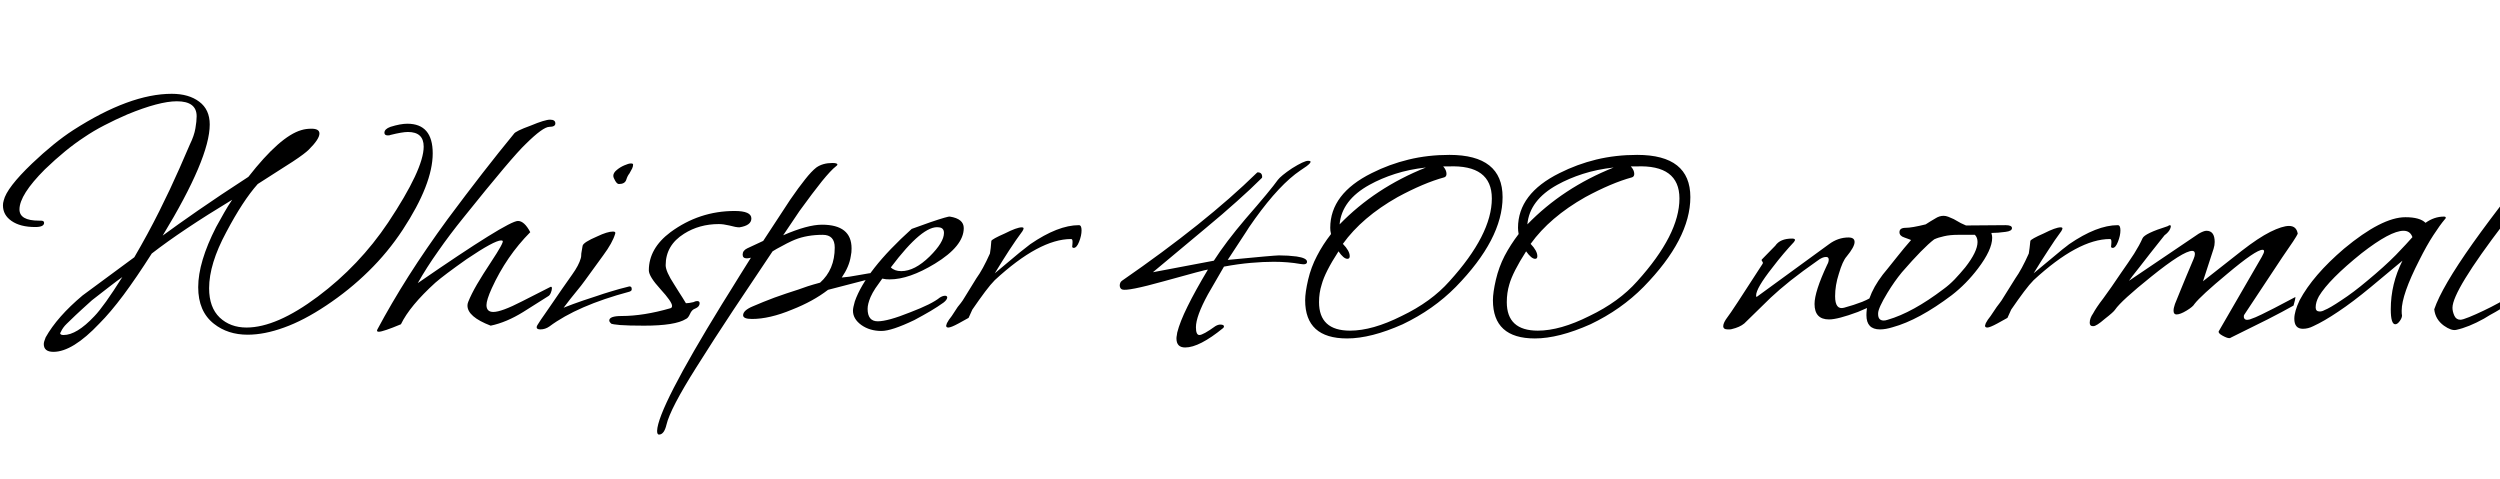 <svg xmlns="http://www.w3.org/2000/svg" xmlns:xlink="http://www.w3.org/1999/xlink" width="160.44" height="30.72"><path fill="black" d="M3.43 22.58L3.43 22.58Q2.81 22.58 2.81 22.08L2.81 22.08Q2.81 21.94 2.93 21.65L2.93 21.65Q3.67 20.33 5.30 18.96L5.30 18.96L8.62 16.51Q9.50 15 10.22 13.56Q10.94 12.12 11.52 10.80L11.52 10.80L12.19 9.26Q12.46 8.71 12.54 8.24Q12.62 7.78 12.62 7.46L12.62 7.46Q12.62 6.50 11.35 6.50L11.35 6.50Q10.22 6.50 8.18 7.34L8.18 7.34Q7.39 7.68 6.70 8.04Q6 8.40 5.40 8.81L5.40 8.81Q4.22 9.58 2.88 10.87L2.88 10.87Q1.25 12.50 1.25 13.44L1.25 13.44Q1.25 14.16 2.50 14.16L2.50 14.16L2.62 14.16Q2.83 14.16 2.83 14.30L2.83 14.30Q2.83 14.57 2.26 14.57L2.26 14.57Q1.30 14.57 0.74 14.18Q0.19 13.80 0.19 13.18L0.19 13.18Q0.19 13.10 0.20 13.03Q0.22 12.96 0.24 12.86L0.24 12.86Q0.43 12.05 2.06 10.49L2.06 10.49Q3.48 9.14 4.70 8.35L4.70 8.35Q8.33 6.02 11.02 6.02L11.02 6.02Q12.12 6.02 12.79 6.53Q13.46 7.03 13.46 7.99L13.46 7.99Q13.46 10.15 10.44 15.12L10.44 15.12Q11.35 14.45 12.72 13.50Q14.09 12.55 15.94 11.35L15.94 11.35Q17.98 8.74 19.34 8.35L19.34 8.35Q19.63 8.26 19.99 8.26L19.99 8.26Q20.50 8.26 20.50 8.57L20.50 8.57Q20.50 8.93 19.80 9.62L19.80 9.62Q19.70 9.72 19.45 9.91Q19.20 10.10 18.79 10.37L18.79 10.37Q18.38 10.63 17.82 10.99Q17.26 11.35 16.54 11.81L16.54 11.81Q15.58 12.89 14.52 14.90L14.52 14.90Q13.42 16.94 13.42 18.50L13.42 18.50Q13.42 19.73 14.10 20.38Q14.78 21.02 15.82 21.02L15.82 21.02Q17.74 21.02 20.40 19.03L20.40 19.03Q23.06 17.04 24.91 14.28L24.91 14.28Q27.19 10.85 27.19 9.41L27.19 9.41Q27.19 8.47 26.18 8.47L26.18 8.47Q25.82 8.47 25.06 8.66L25.06 8.66Q25.01 8.69 24.89 8.69L24.89 8.69Q24.67 8.69 24.67 8.52L24.67 8.52Q24.67 8.28 25.06 8.14L25.06 8.14Q25.70 7.94 26.14 7.94L26.14 7.94Q27.77 7.94 27.77 9.84L27.77 9.84Q27.77 11.81 25.85 14.74L25.85 14.74Q24.89 16.20 23.65 17.41Q22.42 18.62 20.93 19.61L20.93 19.61Q19.49 20.57 18.23 21.02Q16.97 21.48 15.89 21.48L15.89 21.48Q14.62 21.48 13.73 20.78L13.73 20.78Q12.72 19.99 12.72 18.43L12.72 18.43Q12.72 16.82 13.87 14.57L13.87 14.57Q14.14 14.09 14.39 13.64Q14.64 13.20 14.90 12.82L14.90 12.82Q11.66 14.78 9.74 16.27L9.74 16.27Q8.76 17.81 7.92 18.94Q7.08 20.06 6.38 20.76L6.38 20.76Q4.66 22.58 3.43 22.58ZM4.08 21.50L4.08 21.50Q4.92 21.50 6.05 20.30L6.05 20.30Q6.67 19.66 7.85 17.78L7.85 17.78Q7.51 18.02 7.02 18.40Q6.53 18.77 5.90 19.27L5.90 19.27Q5.52 19.61 5.26 19.85Q4.99 20.09 4.85 20.23L4.85 20.23Q4.54 20.54 4.28 20.78Q4.03 21.02 3.91 21.29L3.91 21.29L3.86 21.38Q3.86 21.50 4.08 21.50ZM24.31 21.29L24.31 21.29Q24.14 21.29 24.22 21.14L24.22 21.14Q25.10 19.49 26.22 17.72Q27.34 15.96 28.73 14.06L28.73 14.06Q31.08 10.90 32.98 8.59L32.98 8.59Q33.07 8.42 34.06 8.06L34.06 8.06Q34.97 7.68 35.30 7.68L35.30 7.68Q35.64 7.68 35.64 7.92L35.64 7.92Q35.64 8.14 35.26 8.14L35.26 8.14Q34.85 8.14 33.74 9.24L33.74 9.24Q32.90 10.03 29.74 13.97L29.74 13.97Q28.85 15.07 28.12 16.12Q27.38 17.16 26.81 18.17L26.81 18.17Q32.59 14.18 33.24 14.18L33.24 14.18Q33.65 14.18 34.03 14.90L34.03 14.90Q32.50 16.44 31.56 18.50L31.56 18.50Q31.22 19.25 31.22 19.58L31.22 19.58Q31.22 20.02 31.66 20.02L31.66 20.02Q32.18 20.02 33.50 19.34L33.50 19.34L35.33 18.41Q35.42 18.38 35.42 18.50L35.42 18.50Q35.42 18.62 35.35 18.79Q35.28 18.96 35.18 19.01L35.18 19.01L33.58 20.02Q32.50 20.69 31.49 20.90L31.49 20.90Q30 20.33 30 19.61L30 19.61Q30 19.56 30.01 19.50Q30.02 19.44 30.05 19.37L30.05 19.37Q30.24 18.89 30.61 18.25Q30.98 17.62 31.51 16.82L31.51 16.82Q32.35 15.55 32.26 15.46L32.26 15.46Q32.23 15.43 32.16 15.43L32.16 15.43Q31.73 15.43 29.95 16.63L29.95 16.63Q28.49 17.66 27.94 18.14L27.94 18.14Q26.30 19.63 25.73 20.81L25.73 20.81Q24.58 21.29 24.31 21.29ZM34.68 21.14L34.68 21.14Q34.44 21.14 34.44 21L34.44 21Q34.44 20.93 34.51 20.83L34.51 20.83Q34.70 20.52 34.96 20.16Q35.21 19.80 35.47 19.42L35.47 19.42Q35.74 19.01 36.06 18.56Q36.38 18.12 36.72 17.62L36.72 17.62Q37.15 17.02 37.27 16.58L37.27 16.58Q37.30 16.49 37.30 16.38Q37.30 16.27 37.32 16.18L37.32 16.18L37.39 15.77Q37.44 15.55 38.33 15.17L38.33 15.17Q38.98 14.86 39.34 14.86L39.34 14.86Q39.53 14.86 39.48 15L39.48 15Q39.31 15.58 38.71 16.39L38.71 16.39L37.54 18Q37.32 18.31 36.97 18.73Q36.62 19.15 36.17 19.75L36.17 19.75Q36.22 19.73 36.37 19.67Q36.53 19.61 36.79 19.51L36.79 19.51Q37.06 19.42 37.44 19.28Q37.82 19.15 38.35 18.98L38.35 18.98Q38.69 18.86 39.19 18.71Q39.70 18.55 40.39 18.38L40.39 18.38Q40.54 18.38 40.54 18.53L40.54 18.53L40.54 18.58Q40.54 18.67 40.39 18.72L40.39 18.72Q37.06 19.61 35.26 20.95L35.26 20.95Q34.99 21.14 34.68 21.14ZM39.72 11.81L39.72 11.81Q39.60 11.81 39.48 11.60Q39.36 11.40 39.36 11.28L39.36 11.28Q39.36 11.09 39.58 10.91Q39.79 10.73 40.07 10.61Q40.34 10.49 40.49 10.49L40.49 10.49Q40.63 10.49 40.63 10.56L40.63 10.56Q40.63 10.68 40.57 10.81Q40.51 10.94 40.39 11.14L40.39 11.14Q40.27 11.28 40.19 11.54Q40.10 11.81 39.72 11.81ZM41.33 20.90L41.33 20.90Q40.32 20.90 39.80 20.86Q39.29 20.81 39.24 20.78L39.24 20.78Q39.10 20.66 39.10 20.57L39.10 20.57Q39.10 20.28 39.89 20.28L39.89 20.28Q41.30 20.28 43.03 19.78L43.03 19.78Q43.13 19.75 43.13 19.63L43.13 19.63Q43.13 19.37 42.38 18.55L42.38 18.55Q41.64 17.74 41.64 17.35L41.64 17.35Q41.64 15.94 43.03 14.90L43.03 14.90Q44.88 13.54 47.14 13.54L47.14 13.54Q48.22 13.54 48.22 14.02L48.22 14.02Q48.22 14.47 47.45 14.59L47.45 14.59Q47.35 14.59 47.18 14.56Q47.02 14.52 46.80 14.47L46.80 14.47Q46.42 14.38 46.13 14.38L46.13 14.38Q44.88 14.38 43.90 15L43.90 15Q42.72 15.74 42.72 17.02L42.72 17.02Q42.72 17.42 43.27 18.26L43.27 18.26Q43.44 18.53 43.57 18.74Q43.70 18.96 43.80 19.10L43.80 19.10Q43.99 19.42 44.02 19.46L44.02 19.46Q44.21 19.46 44.50 19.39L44.50 19.39Q44.64 19.32 44.74 19.32L44.74 19.32Q44.90 19.32 44.90 19.46L44.90 19.46Q44.90 19.68 44.62 19.80L44.62 19.80Q44.40 19.87 44.28 20.15Q44.16 20.42 44.02 20.47L44.02 20.47Q43.34 20.90 41.33 20.90ZM42.29 27.89L42.29 27.89Q42.17 27.89 42.17 27.65L42.17 27.65Q42.22 26.21 46.34 19.51L46.34 19.51L46.92 18.58Q47.16 18.19 47.47 17.69Q47.78 17.18 48.19 16.54L48.19 16.54Q48 16.58 47.93 16.58L47.93 16.58Q47.66 16.58 47.66 16.34L47.66 16.34Q47.66 16.08 47.95 15.94L47.95 15.94L48.98 15.46L50.71 12.82Q51.26 12.02 51.67 11.51Q52.08 10.99 52.39 10.75L52.39 10.75Q52.80 10.46 53.42 10.46L53.42 10.46Q53.74 10.46 53.74 10.56L53.74 10.56Q53.74 10.61 53.64 10.68L53.64 10.68Q53.33 10.92 52.75 11.63Q52.18 12.34 51.31 13.54L51.31 13.54L50.26 15.10Q51.82 14.42 52.75 14.42L52.75 14.42Q54.65 14.42 54.65 15.94L54.65 15.94Q54.65 16.06 54.64 16.19Q54.62 16.32 54.60 16.44L54.60 16.44Q54.50 17.11 54.02 17.81L54.02 17.81Q54.46 17.78 55.08 17.66L55.08 17.66Q55.70 17.54 56.45 17.45L56.45 17.45Q56.71 17.40 56.71 17.50L56.71 17.50Q56.71 17.76 56.11 17.83L56.11 17.83L53.14 18.60Q52.18 19.34 50.83 19.87L50.83 19.87Q49.39 20.47 48.26 20.47L48.26 20.47Q47.69 20.47 47.69 20.23L47.69 20.23Q47.69 19.92 48.31 19.66L48.31 19.66Q48.98 19.37 49.70 19.10Q50.42 18.84 51.24 18.58L51.24 18.58Q51.50 18.48 51.84 18.37Q52.18 18.26 52.63 18.14L52.63 18.14Q53.57 17.30 53.57 15.89L53.57 15.89Q53.57 15.07 52.80 15.07L52.80 15.07Q51.79 15.07 51.02 15.38L51.02 15.38Q50.93 15.41 50.81 15.47Q50.69 15.53 50.50 15.62L50.50 15.62Q50.33 15.72 50.09 15.84Q49.85 15.96 49.58 16.13L49.58 16.13Q48.29 18.05 47.06 19.90Q45.84 21.74 44.69 23.57L44.69 23.57Q43.01 26.23 42.77 27.26L42.77 27.26Q42.62 27.89 42.29 27.89ZM56.57 21.24L56.57 21.24Q55.82 21.24 55.28 20.86Q54.74 20.47 54.74 19.94L54.74 19.94Q54.74 19.75 54.86 19.34L54.86 19.34Q55.56 17.35 58.51 14.69L58.51 14.69L59.71 14.26Q60.86 13.87 60.96 13.90L60.96 13.90Q61.85 14.04 61.85 14.64L61.85 14.64Q61.85 15.79 60.00 16.92L60.00 16.92Q58.34 17.93 57.10 17.93L57.10 17.93Q56.98 17.93 56.86 17.92Q56.74 17.90 56.62 17.88L56.62 17.88Q56.38 18.22 56.18 18.50Q55.99 18.79 55.87 19.06L55.87 19.06Q55.68 19.51 55.68 19.82L55.68 19.82Q55.68 20.62 56.33 20.62L56.33 20.62Q56.98 20.62 58.42 20.04L58.42 20.04Q59.81 19.51 60.31 19.10L60.31 19.10Q60.50 18.98 60.65 18.98L60.65 18.98Q60.79 18.98 60.79 19.10L60.79 19.10Q60.77 19.25 60.55 19.42L60.55 19.42Q60.19 19.68 59.72 19.96Q59.26 20.23 58.68 20.54L58.68 20.54Q57.22 21.24 56.57 21.24ZM57.84 17.40L57.84 17.40Q58.70 17.40 59.66 16.46L59.66 16.46Q60.58 15.55 60.58 14.95L60.58 14.95Q60.58 14.62 60.26 14.59L60.26 14.59Q59.23 14.42 57.17 17.16L57.17 17.16Q57.41 17.40 57.84 17.40ZM60.86 21.02L60.86 21.02Q60.72 21.02 60.72 20.90L60.72 20.90L60.77 20.74Q60.82 20.64 60.90 20.52Q60.98 20.40 61.08 20.28L61.08 20.28L61.46 19.70Q61.54 19.61 61.66 19.45Q61.78 19.30 61.92 19.06L61.92 19.06L62.66 17.86Q63.07 17.30 63.53 16.27L63.53 16.27Q63.55 16.13 63.58 15.92Q63.60 15.72 63.62 15.46L63.62 15.46Q63.67 15.34 64.49 14.98L64.49 14.98Q65.26 14.59 65.57 14.59L65.57 14.59Q65.69 14.59 65.69 14.66L65.69 14.66Q65.69 14.71 65.62 14.83L65.62 14.83Q65.21 15.38 64.76 16.07Q64.32 16.75 63.84 17.54L63.84 17.54L65.42 16.22Q65.71 15.98 65.89 15.85Q66.07 15.72 66.12 15.67L66.12 15.67Q67.90 14.45 69.24 14.45L69.24 14.45Q69.41 14.45 69.41 14.78L69.41 14.78Q69.41 15.12 69.25 15.52Q69.10 15.91 68.90 15.91L68.90 15.91Q68.86 15.91 68.81 15.86L68.81 15.86L68.81 15.82Q68.81 15.77 68.82 15.72Q68.83 15.67 68.83 15.58L68.83 15.58L68.83 15.50Q68.83 15.34 68.74 15.34L68.74 15.34Q66.70 15.34 63.84 17.98L63.84 17.98Q63.58 18.24 63.22 18.72Q62.86 19.20 62.40 19.87L62.40 19.87L62.16 20.40L61.51 20.76Q61.03 21.02 60.86 21.02ZM76.06 22.30L76.06 22.30Q75.50 22.30 75.50 21.72L75.50 21.72Q75.50 21.62 75.52 21.54Q75.53 21.46 75.55 21.34L75.55 21.34Q75.72 20.66 76.21 19.67Q76.70 18.67 77.52 17.30L77.52 17.30Q77.38 17.30 74.69 18.05L74.69 18.05Q72.36 18.70 72.02 18.58L72.02 18.58Q71.88 18.53 71.86 18.34L71.86 18.34Q71.86 18.12 72 18.02L72 18.02Q77.38 14.30 80.64 11.11L80.64 11.11Q80.69 11.06 80.71 11.06L80.71 11.06Q81 11.06 81 11.35L81 11.35Q81 11.40 80.98 11.42L80.98 11.42Q80.28 12.12 79.38 12.92Q78.48 13.73 77.38 14.64L77.38 14.64L73.99 17.47L77.90 16.73Q78.67 15.53 79.92 14.06L79.92 14.06Q81.55 12.19 82.01 11.54L82.01 11.54Q82.10 11.42 82.33 11.23Q82.56 11.04 82.92 10.80L82.92 10.80Q83.69 10.32 83.95 10.32L83.95 10.32Q84.43 10.32 83.45 10.94L83.45 10.94Q82.13 11.83 80.54 14.04L80.54 14.04Q80.47 14.14 80.33 14.34Q80.18 14.54 79.97 14.88L79.97 14.88L78.79 16.68Q81.79 16.39 82.08 16.39L82.08 16.39Q82.68 16.39 83.21 16.46L83.21 16.46Q83.88 16.56 83.88 16.80L83.88 16.80Q83.88 17.02 83.45 16.94L83.45 16.94Q82.66 16.80 81.74 16.80L81.74 16.80Q81.07 16.80 80.27 16.87Q79.46 16.94 78.55 17.11L78.55 17.11L77.52 18.89Q76.75 20.30 76.75 21L76.75 21Q76.75 21.50 76.97 21.50L76.97 21.50Q77.21 21.50 78 20.93L78 20.93Q78.17 20.83 78.31 20.83L78.31 20.83Q78.55 20.83 78.55 20.95L78.55 20.95Q78.55 21 78.50 21.05L78.50 21.05Q76.97 22.30 76.06 22.30ZM86.45 21.72L86.45 21.72Q83.76 21.72 83.76 19.27L83.76 19.27Q83.76 18.77 83.95 17.95L83.95 17.95Q84.14 17.14 84.52 16.42Q84.89 15.70 85.42 15.02L85.42 15.02Q85.39 14.90 85.38 14.81Q85.37 14.71 85.37 14.62L85.37 14.62Q85.37 12.43 88.03 11.11L88.03 11.11Q89.16 10.54 90.40 10.24Q91.63 9.94 93.02 9.94L93.02 9.94Q96.43 9.94 96.43 12.65L96.43 12.65Q96.43 15.34 93.43 18.41L93.43 18.41Q91.99 19.87 90.02 20.81L90.02 20.81Q87.98 21.72 86.45 21.72ZM86.64 21.22L86.64 21.22Q88.08 21.22 89.95 20.28L89.95 20.28Q91.85 19.37 93.02 18.05L93.02 18.05Q95.74 15.05 95.74 12.74L95.74 12.74Q95.74 10.56 92.95 10.68L92.95 10.68L92.62 10.68Q92.83 10.92 92.83 11.16L92.83 11.16Q92.83 11.33 92.69 11.38L92.69 11.38Q91.37 11.74 89.69 12.65L89.69 12.65Q87.41 13.94 86.18 15.65L86.18 15.65Q86.62 16.10 86.62 16.44L86.62 16.44Q86.62 16.61 86.47 16.61L86.47 16.61Q86.23 16.61 85.90 16.13L85.90 16.13Q85.03 17.47 84.82 18.26L84.82 18.26Q84.65 18.79 84.65 19.39L84.65 19.39Q84.65 21.22 86.64 21.22ZM85.97 14.40L85.97 14.40Q88.25 12.05 91.51 10.75L91.51 10.75Q90.43 10.87 89.53 11.16Q88.63 11.45 87.89 11.86L87.89 11.86Q86.11 12.84 85.97 14.40ZM98.50 21.72L98.50 21.72Q95.81 21.72 95.81 19.27L95.81 19.27Q95.81 18.77 96 17.95L96 17.95Q96.19 17.14 96.56 16.42Q96.94 15.70 97.46 15.02L97.46 15.02Q97.44 14.90 97.43 14.81Q97.42 14.71 97.42 14.62L97.42 14.62Q97.42 12.43 100.08 11.11L100.08 11.11Q101.21 10.54 102.44 10.24Q103.68 9.94 105.07 9.94L105.07 9.94Q108.48 9.94 108.48 12.65L108.48 12.65Q108.48 15.34 105.48 18.41L105.48 18.41Q104.04 19.87 102.07 20.81L102.07 20.81Q100.03 21.72 98.50 21.72ZM98.69 21.22L98.69 21.22Q100.13 21.22 102 20.28L102 20.28Q103.90 19.37 105.07 18.05L105.07 18.05Q107.78 15.05 107.78 12.74L107.78 12.74Q107.78 10.56 105 10.68L105 10.68L104.66 10.68Q104.88 10.92 104.88 11.16L104.88 11.16Q104.88 11.33 104.74 11.38L104.74 11.38Q103.42 11.74 101.74 12.65L101.74 12.65Q99.46 13.94 98.23 15.65L98.23 15.65Q98.66 16.10 98.66 16.44L98.66 16.44Q98.66 16.61 98.52 16.61L98.52 16.61Q98.28 16.61 97.94 16.13L97.94 16.13Q97.08 17.47 96.86 18.26L96.86 18.26Q96.70 18.79 96.70 19.39L96.70 19.39Q96.70 21.22 98.69 21.22ZM98.02 14.40L98.02 14.40Q100.30 12.05 103.56 10.75L103.56 10.75Q102.48 10.87 101.58 11.16Q100.68 11.45 99.94 11.86L99.94 11.86Q98.16 12.84 98.02 14.40ZM110.88 21.14L110.88 21.14Q110.59 21.14 110.59 20.93L110.59 20.93Q110.59 20.71 110.88 20.33L110.88 20.33Q111.07 20.11 113.11 16.94L113.11 16.94Q113.16 16.87 113.11 16.80L113.11 16.80Q113.04 16.73 113.06 16.66L113.06 16.66L113.93 15.77Q114.24 15.31 115.01 15.31L115.01 15.31Q115.20 15.31 115.20 15.41L115.20 15.41L115.13 15.53Q114.82 15.86 114.47 16.27Q114.12 16.68 113.74 17.18L113.74 17.18Q112.70 18.50 112.70 18.96L112.70 18.96Q112.70 19.03 112.73 19.06L112.73 19.06L117.38 15.67Q117.96 15.24 118.63 15.24L118.63 15.24Q119.02 15.24 119.02 15.53L119.02 15.53Q119.02 15.84 118.51 16.46L118.51 16.46Q118.25 16.75 118.01 17.57L118.01 17.57Q117.77 18.31 117.77 19.01L117.77 19.01Q117.77 19.90 118.34 19.75L118.34 19.75Q118.97 19.58 119.51 19.37Q120.05 19.15 120.48 18.84L120.48 18.84Q120.70 18.70 120.91 18.70L120.91 18.70Q121.03 18.70 121.03 18.79L121.03 18.79Q121.03 18.86 120.82 19.13L120.82 19.13Q120.50 19.51 119.23 20.02L119.23 20.02Q117.94 20.50 117.38 20.50L117.38 20.50Q116.45 20.50 116.45 19.51L116.45 19.51Q116.45 18.72 117.26 16.99L117.26 16.99Q117.36 16.82 117.36 16.66L117.36 16.66Q117.36 16.49 117.19 16.49L117.19 16.49Q116.95 16.49 116.64 16.73L116.64 16.73Q115.68 17.40 114.92 18Q114.17 18.60 113.64 19.10L113.64 19.10L111.94 20.76Q111.65 21 111.14 21.12L111.14 21.12Q111.07 21.14 111 21.14Q110.93 21.14 110.88 21.14ZM120.65 21.14L120.65 21.14Q119.78 21.14 119.78 20.23L119.78 20.23Q119.78 18.82 121.15 17.23L121.15 17.23Q121.42 16.90 121.79 16.43Q122.16 15.96 122.64 15.41L122.64 15.41Q122.69 15.41 122.21 15.24L122.21 15.24Q121.90 15.14 121.90 14.90L121.90 14.90Q121.90 14.62 122.30 14.62L122.30 14.62Q122.69 14.62 123.58 14.40L123.58 14.40Q123.72 14.30 123.88 14.21Q124.03 14.11 124.20 14.02L124.20 14.02Q124.46 13.85 124.73 13.85L124.73 13.85Q124.87 13.85 125.03 13.91Q125.18 13.97 125.38 14.06L125.38 14.06Q125.64 14.21 125.84 14.32Q126.05 14.42 126.17 14.47L126.17 14.47L128.71 14.45Q129.12 14.45 129.12 14.64L129.12 14.64Q129.12 14.83 128.71 14.88L128.71 14.88Q128.21 14.95 127.80 14.95L127.80 14.95Q127.82 15.05 127.84 15.13Q127.85 15.22 127.85 15.26L127.85 15.26Q127.85 16.03 126.94 17.23L126.94 17.23Q126.19 18.22 125.26 18.94L125.26 18.94Q123.14 20.54 121.46 21L121.46 21Q121.01 21.14 120.65 21.14ZM120.89 20.57L120.89 20.57Q120.94 20.57 121.00 20.56Q121.06 20.54 121.15 20.52L121.15 20.52Q122.74 20.06 124.73 18.55L124.73 18.55Q125.09 18.29 125.44 17.93Q125.78 17.57 126.12 17.16L126.12 17.16Q126.91 16.15 126.91 15.53L126.91 15.53Q126.91 15.24 126.74 15.07L126.74 15.07L125.66 15.07Q125.14 15.07 124.76 15.16Q124.39 15.24 124.13 15.36L124.13 15.36Q123.43 15.89 122.06 17.47L122.06 17.47Q121.58 18.05 121.13 18.79L121.13 18.79Q120.53 19.78 120.53 20.11L120.53 20.11L120.53 20.16Q120.53 20.57 120.89 20.57ZM127.54 21.02L127.54 21.02Q127.39 21.02 127.39 20.90L127.39 20.90L127.44 20.74Q127.49 20.64 127.57 20.52Q127.66 20.40 127.75 20.28L127.75 20.28L128.14 19.70Q128.21 19.61 128.33 19.45Q128.45 19.30 128.59 19.06L128.59 19.06L129.34 17.86Q129.74 17.30 130.20 16.27L130.20 16.27Q130.22 16.13 130.25 15.92Q130.27 15.72 130.30 15.46L130.30 15.46Q130.34 15.34 131.16 14.98L131.16 14.98Q131.93 14.59 132.24 14.59L132.24 14.59Q132.36 14.59 132.36 14.66L132.36 14.66Q132.36 14.71 132.29 14.83L132.29 14.83Q131.88 15.38 131.44 16.07Q130.99 16.75 130.51 17.54L130.51 17.54L132.10 16.22Q132.38 15.98 132.56 15.85Q132.74 15.72 132.79 15.67L132.79 15.67Q134.57 14.45 135.91 14.45L135.91 14.45Q136.08 14.45 136.08 14.78L136.08 14.78Q136.08 15.12 135.92 15.52Q135.77 15.91 135.58 15.91L135.58 15.91Q135.53 15.91 135.48 15.86L135.48 15.86L135.48 15.82Q135.48 15.77 135.49 15.72Q135.50 15.67 135.50 15.58L135.50 15.58L135.50 15.50Q135.50 15.34 135.41 15.34L135.41 15.34Q133.37 15.34 130.51 17.98L130.51 17.98Q130.25 18.24 129.89 18.72Q129.53 19.20 129.07 19.87L129.07 19.87L128.83 20.40L128.18 20.76Q127.70 21.02 127.54 21.02ZM143.06 21.70L143.06 21.70Q142.92 21.70 142.63 21.54Q142.34 21.38 142.39 21.26L142.39 21.26L145.15 16.49Q145.30 16.22 145.30 16.13L145.30 16.13Q145.30 16.03 145.20 16.03L145.20 16.03Q144.77 16.03 142.94 17.57L142.94 17.57Q141.24 18.98 140.83 19.51L140.83 19.51Q140.74 19.68 140.33 19.93Q139.92 20.18 139.68 20.18L139.68 20.18Q139.49 20.18 139.49 19.94L139.49 19.94Q139.49 19.82 139.52 19.72Q139.56 19.61 139.58 19.51L139.58 19.51L139.97 18.55Q140.11 18.19 140.32 17.70Q140.52 17.21 140.78 16.61L140.78 16.61Q140.86 16.42 140.86 16.30L140.86 16.30Q140.86 16.10 140.69 16.10L140.69 16.10Q140.11 16.10 138.05 17.76L138.05 17.76Q136.13 19.30 135.74 19.87L135.74 19.87Q135.65 20.02 135.07 20.47L135.07 20.47Q134.54 20.93 134.35 20.93L134.35 20.93L134.30 20.93Q134.11 20.93 134.11 20.71L134.11 20.71Q134.11 20.42 134.33 20.11L134.33 20.11Q134.42 19.94 134.58 19.70Q134.74 19.46 134.98 19.15L134.98 19.15Q135.46 18.50 136.13 17.50L136.13 17.50Q136.61 16.82 136.96 16.28Q137.30 15.74 137.50 15.29L137.50 15.29Q137.64 14.98 139.10 14.52L139.10 14.52Q139.22 14.45 139.25 14.45L139.25 14.45Q139.37 14.45 139.27 14.69L139.27 14.69Q139.18 14.90 138.91 15.10L138.91 15.10Q137.88 16.39 137.33 17.11L137.33 17.11Q136.73 17.86 136.63 18.02L136.63 18.02L141.10 15Q141.43 14.81 141.60 14.81L141.60 14.81Q142.13 14.81 142.13 15.53L142.13 15.53Q142.13 15.74 142.06 15.96L142.06 15.96L141.38 18.05L143.86 16.10Q144.94 15.26 145.70 14.88Q146.47 14.50 146.90 14.50L146.90 14.50Q147.38 14.50 147.46 15L147.46 15Q147.41 15.12 147.16 15.50Q146.90 15.89 146.47 16.51L146.47 16.51Q146.04 17.16 145.43 18.08Q144.82 19.01 144.02 20.21L144.02 20.21Q144.00 20.23 144.00 20.33L144.00 20.33Q144.00 20.47 144.14 20.52L144.14 20.52Q144.22 20.54 144.38 20.50L144.38 20.50Q144.74 20.38 145.14 20.18Q145.54 19.99 145.94 19.78L145.94 19.78L147.31 19.06Q147.31 19.20 147.19 19.61L147.19 19.61Q146.52 19.99 145.52 20.50Q144.53 21 143.16 21.67L143.16 21.67Q143.14 21.70 143.06 21.70ZM147.79 21.10L147.79 21.10Q147.24 21.10 147.24 20.45L147.24 20.45Q147.24 19.99 147.58 19.27L147.58 19.27Q148.44 17.66 150.43 15.96L150.43 15.96Q152.86 13.94 154.37 13.94L154.37 13.94Q155.30 13.94 155.66 14.30L155.66 14.30Q156.22 13.90 156.84 13.90L156.84 13.90Q156.96 13.90 156.96 13.97L156.96 13.97Q156.96 14.02 156.91 14.06L156.91 14.06Q156.58 14.45 156.16 15.10Q155.74 15.74 155.26 16.70L155.26 16.70Q154.13 18.91 154.13 19.94L154.13 19.94Q154.13 20.18 154.15 20.23L154.15 20.23L154.15 20.26Q154.15 20.40 154.01 20.60Q153.86 20.81 153.72 20.81L153.72 20.81Q153.43 20.81 153.43 19.85L153.43 19.85Q153.43 18.22 154.18 16.73L154.18 16.73L152.14 18.43Q150.98 19.39 150.06 20.00Q149.14 20.62 148.46 20.93L148.46 20.93Q148.13 21.10 147.79 21.10ZM148.87 19.99L148.87 19.99Q149.02 19.99 149.18 19.90L149.18 19.90Q149.50 19.78 150.26 19.27Q151.03 18.77 151.92 18.02L151.92 18.02Q153.02 17.11 153.76 16.36Q154.49 15.60 154.82 15.22L154.82 15.22Q154.68 14.81 154.25 14.81L154.25 14.81Q153.41 14.81 151.56 16.25L151.56 16.25Q149.47 17.93 148.82 19.01L148.82 19.01Q148.61 19.39 148.61 19.73L148.61 19.73Q148.61 19.99 148.87 19.99ZM157.63 21.17L157.63 21.17Q157.32 21.24 156.84 20.90L156.84 20.90Q156.29 20.50 156.22 19.85L156.22 19.85Q156.70 18.43 158.69 15.62Q160.68 12.82 164.16 8.59L164.16 8.59Q164.26 8.42 165.24 8.06L165.24 8.06Q166.15 7.68 166.49 7.68L166.49 7.68Q166.82 7.68 166.82 7.92L166.82 7.92Q166.82 8.14 166.44 8.14L166.44 8.14Q166.03 8.14 164.93 9.24L164.93 9.24Q163.58 10.54 160.70 14.33L160.70 14.33Q157.39 18.67 157.39 19.75L157.39 19.75Q157.39 19.99 157.51 20.26Q157.63 20.52 157.90 20.52L157.90 20.52Q158.04 20.52 158.46 20.35Q158.88 20.18 159.38 19.94Q159.89 19.70 160.34 19.45Q160.80 19.20 161.02 19.06L161.02 19.06Q161.02 19.54 160.90 19.61L160.90 19.61Q160.70 19.70 160.52 19.80Q160.34 19.90 160.15 20.02L160.15 20.02Q159.98 20.11 159.79 20.22Q159.60 20.33 159.41 20.45L159.41 20.45Q158.42 21 157.63 21.17Z"/></svg>